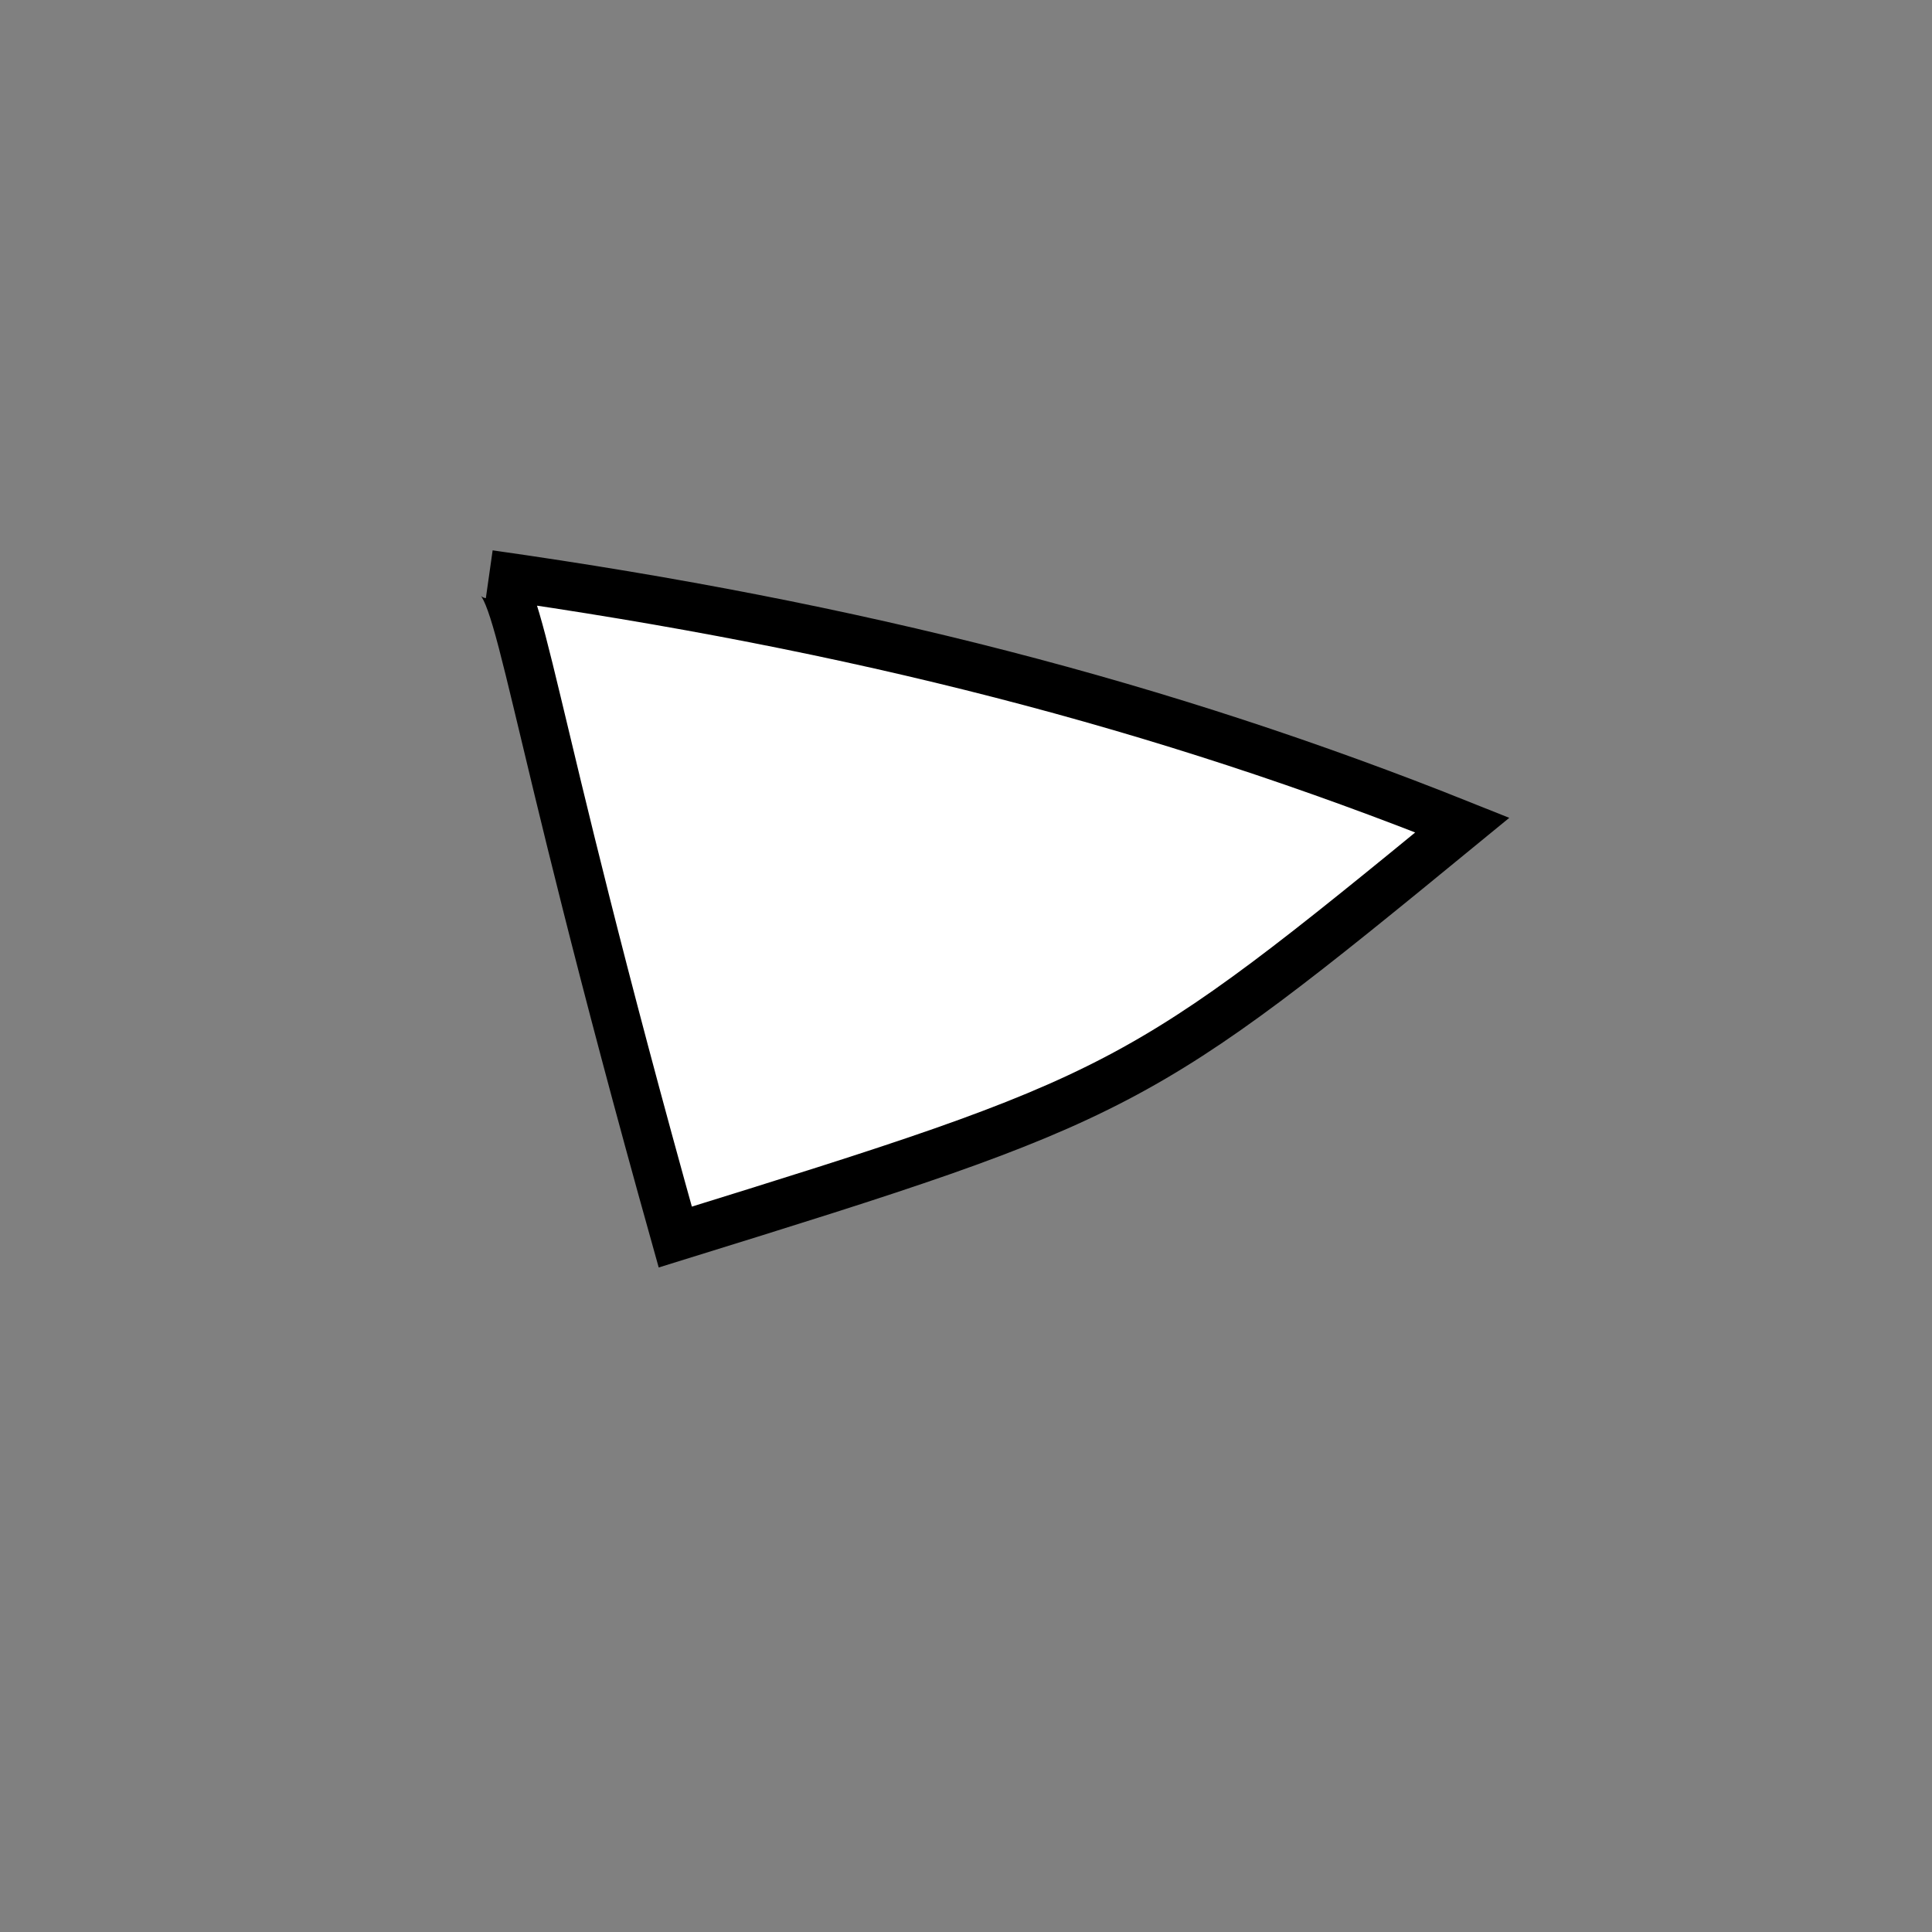 <?xml version="1.0" standalone="no"?>
<!DOCTYPE svg PUBLIC "-//W3C//DTD SVG 1.1//EN" "http://www.w3.org/Graphics/SVG/1.1/DTD/svg11.dtd">
<svg width="200px" height="200px" viewBox="0 0 200 200" xmlns="http://www.w3.org/2000/svg" version="1.1">
<rect x="0" y="0" width="200" height="200" fill="#808080" stroke="none"/>
<title>Example</title>
<desc>Just a stage</desc>
<path d='M 50.647 59.447C 88.684 64.837 120.365 73.003 151.383 85.412 C 117.784 112.959 116.579 113.589 69.904 128.06 C 54.048 71.429 54.048 59.93 50.647 59.447' fill="white" stroke-dasharray="[0,0]" stroke="black" stroke-width="5"/>
</svg>
